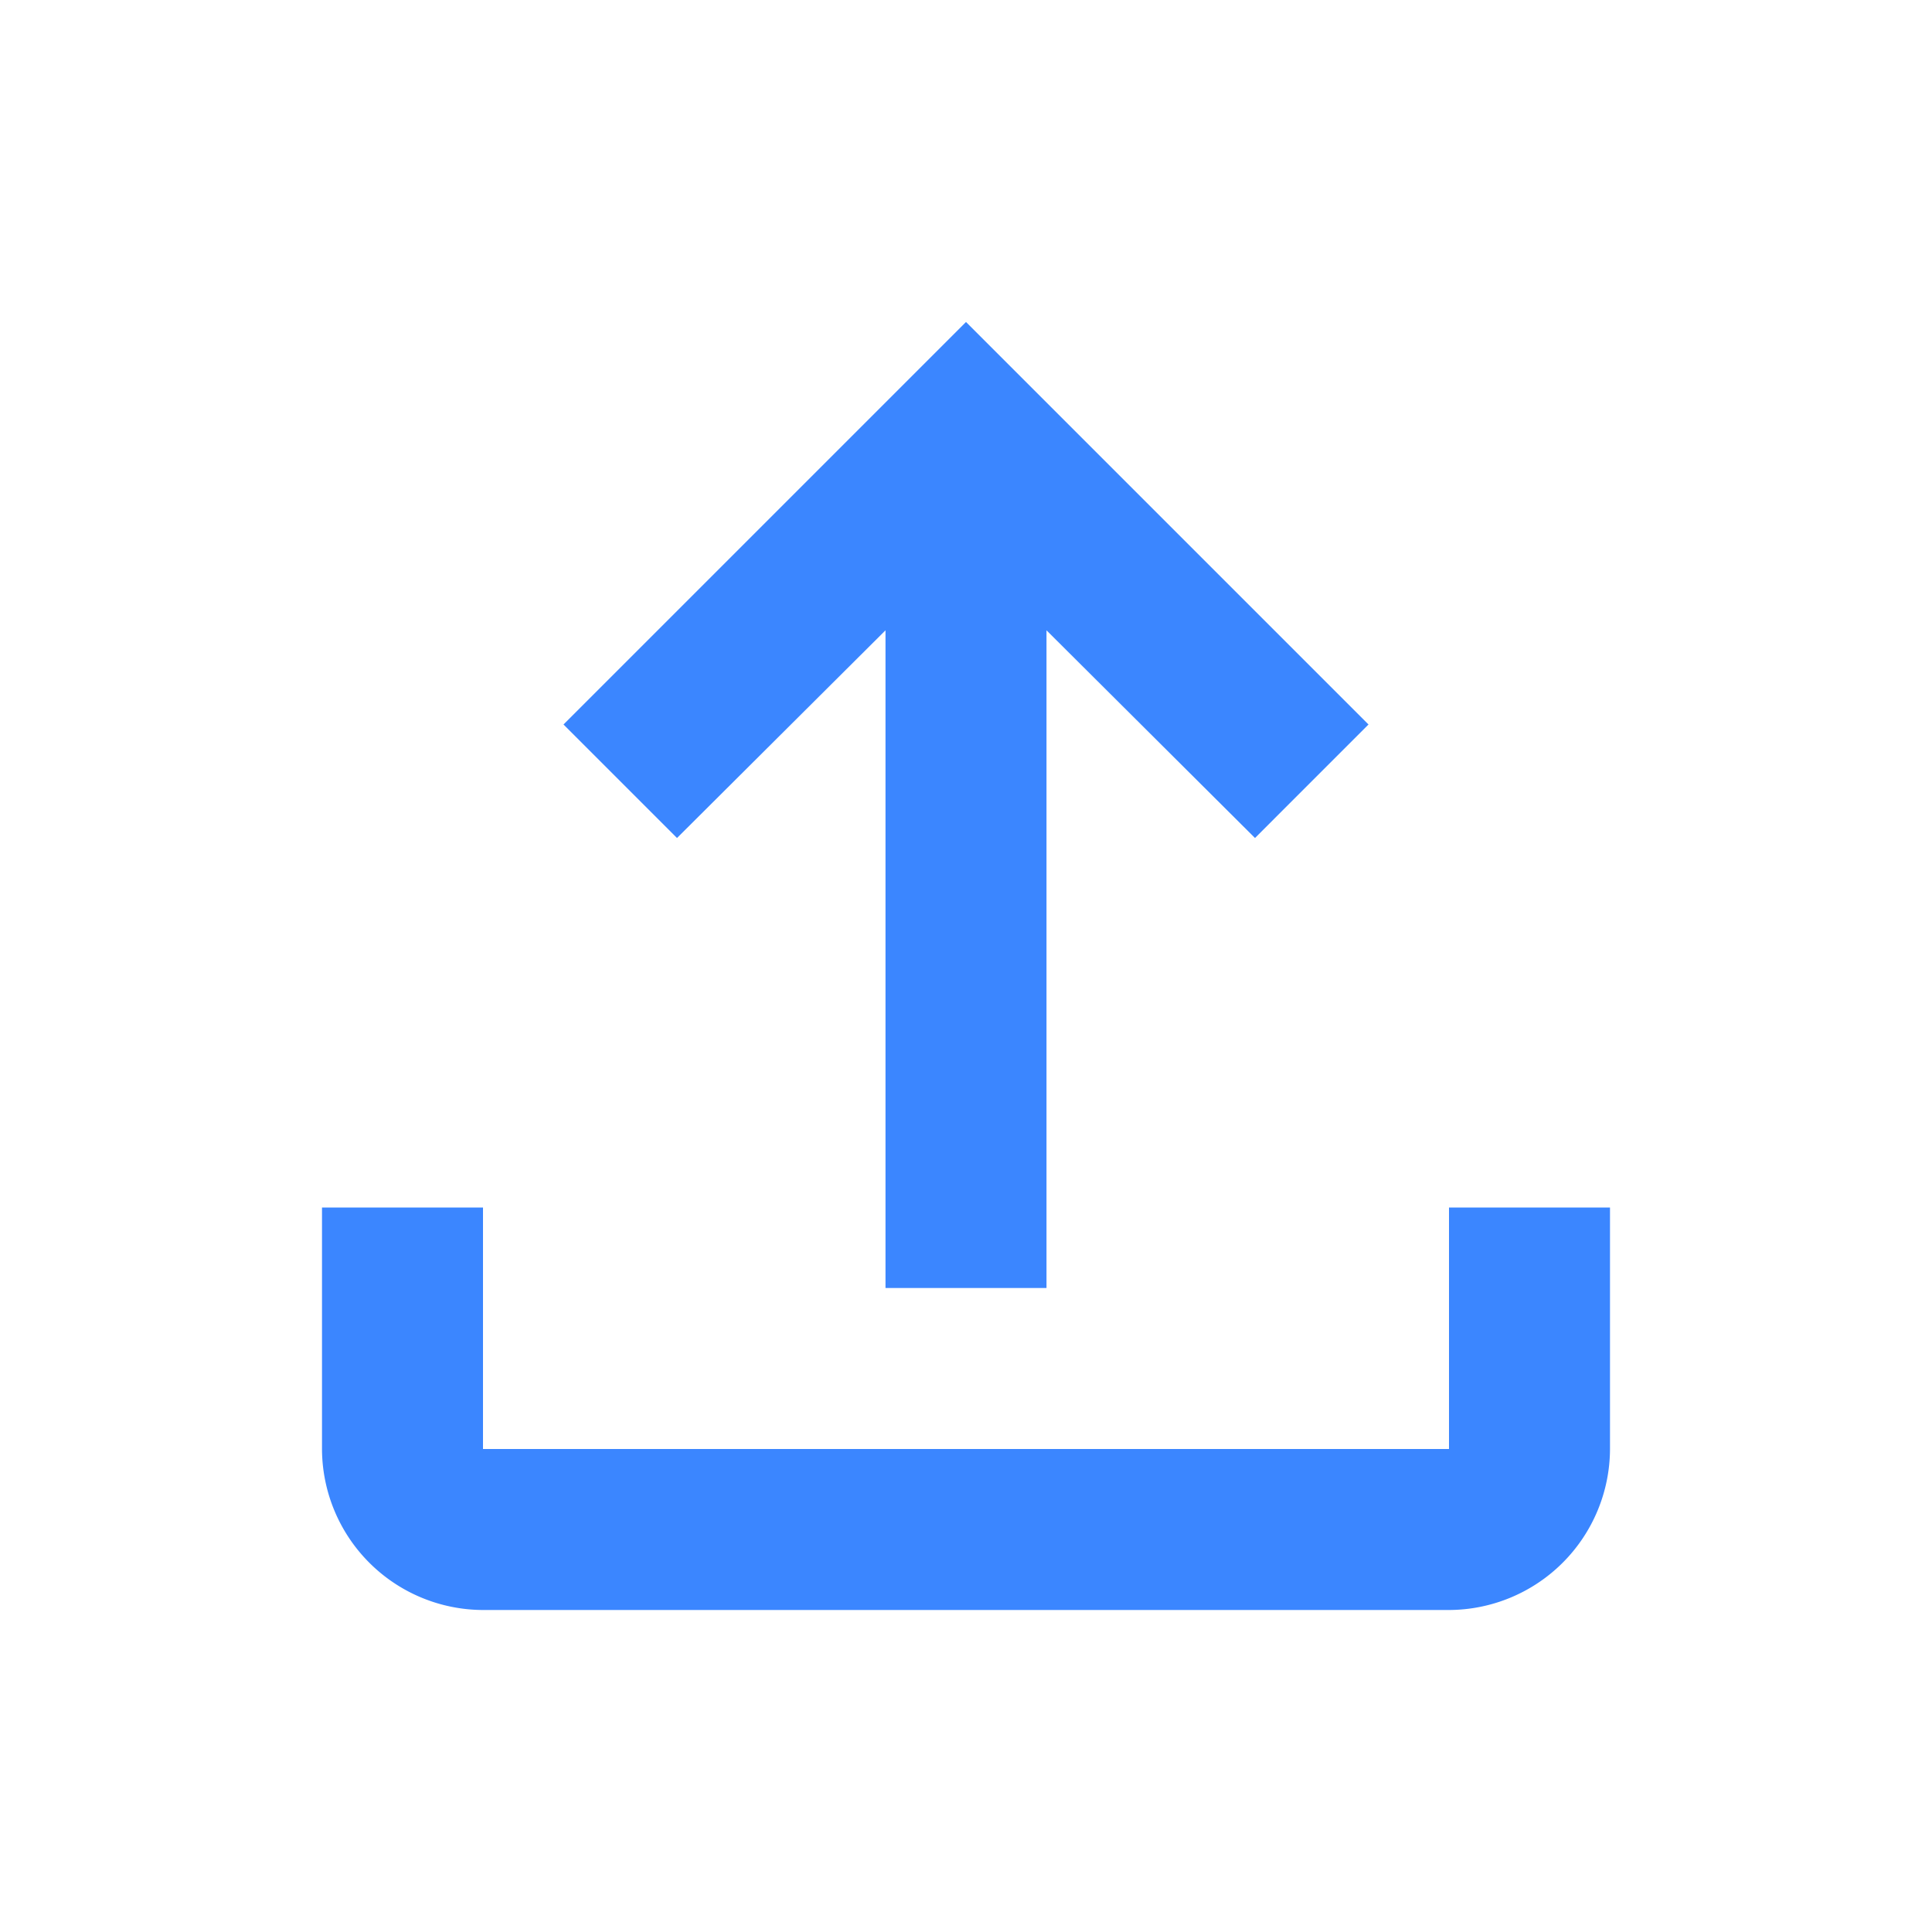<svg id="file_upload_black_24dp" xmlns="http://www.w3.org/2000/svg" width="24" height="24" viewBox="0 0 24 24">
    <g id="グループ_4657" data-name="グループ 4657">
        <rect id="長方形_2749" data-name="長方形 2749" width="24" height="24" fill="none"/>
    </g>
    <g id="グループ_4658" data-name="グループ 4658">
        <path id="パス_890" data-name="パス 890"
              d="M18,15v3H6V15H4v3a2.006,2.006,0,0,0,2,2H18a2.006,2.006,0,0,0,2-2V15ZM7,9l1.41,1.41L11,7.83V16h2V7.83l2.59,2.58L17,9,12,4Z"
              fill="#3b86ff"/>
    </g>
</svg>
